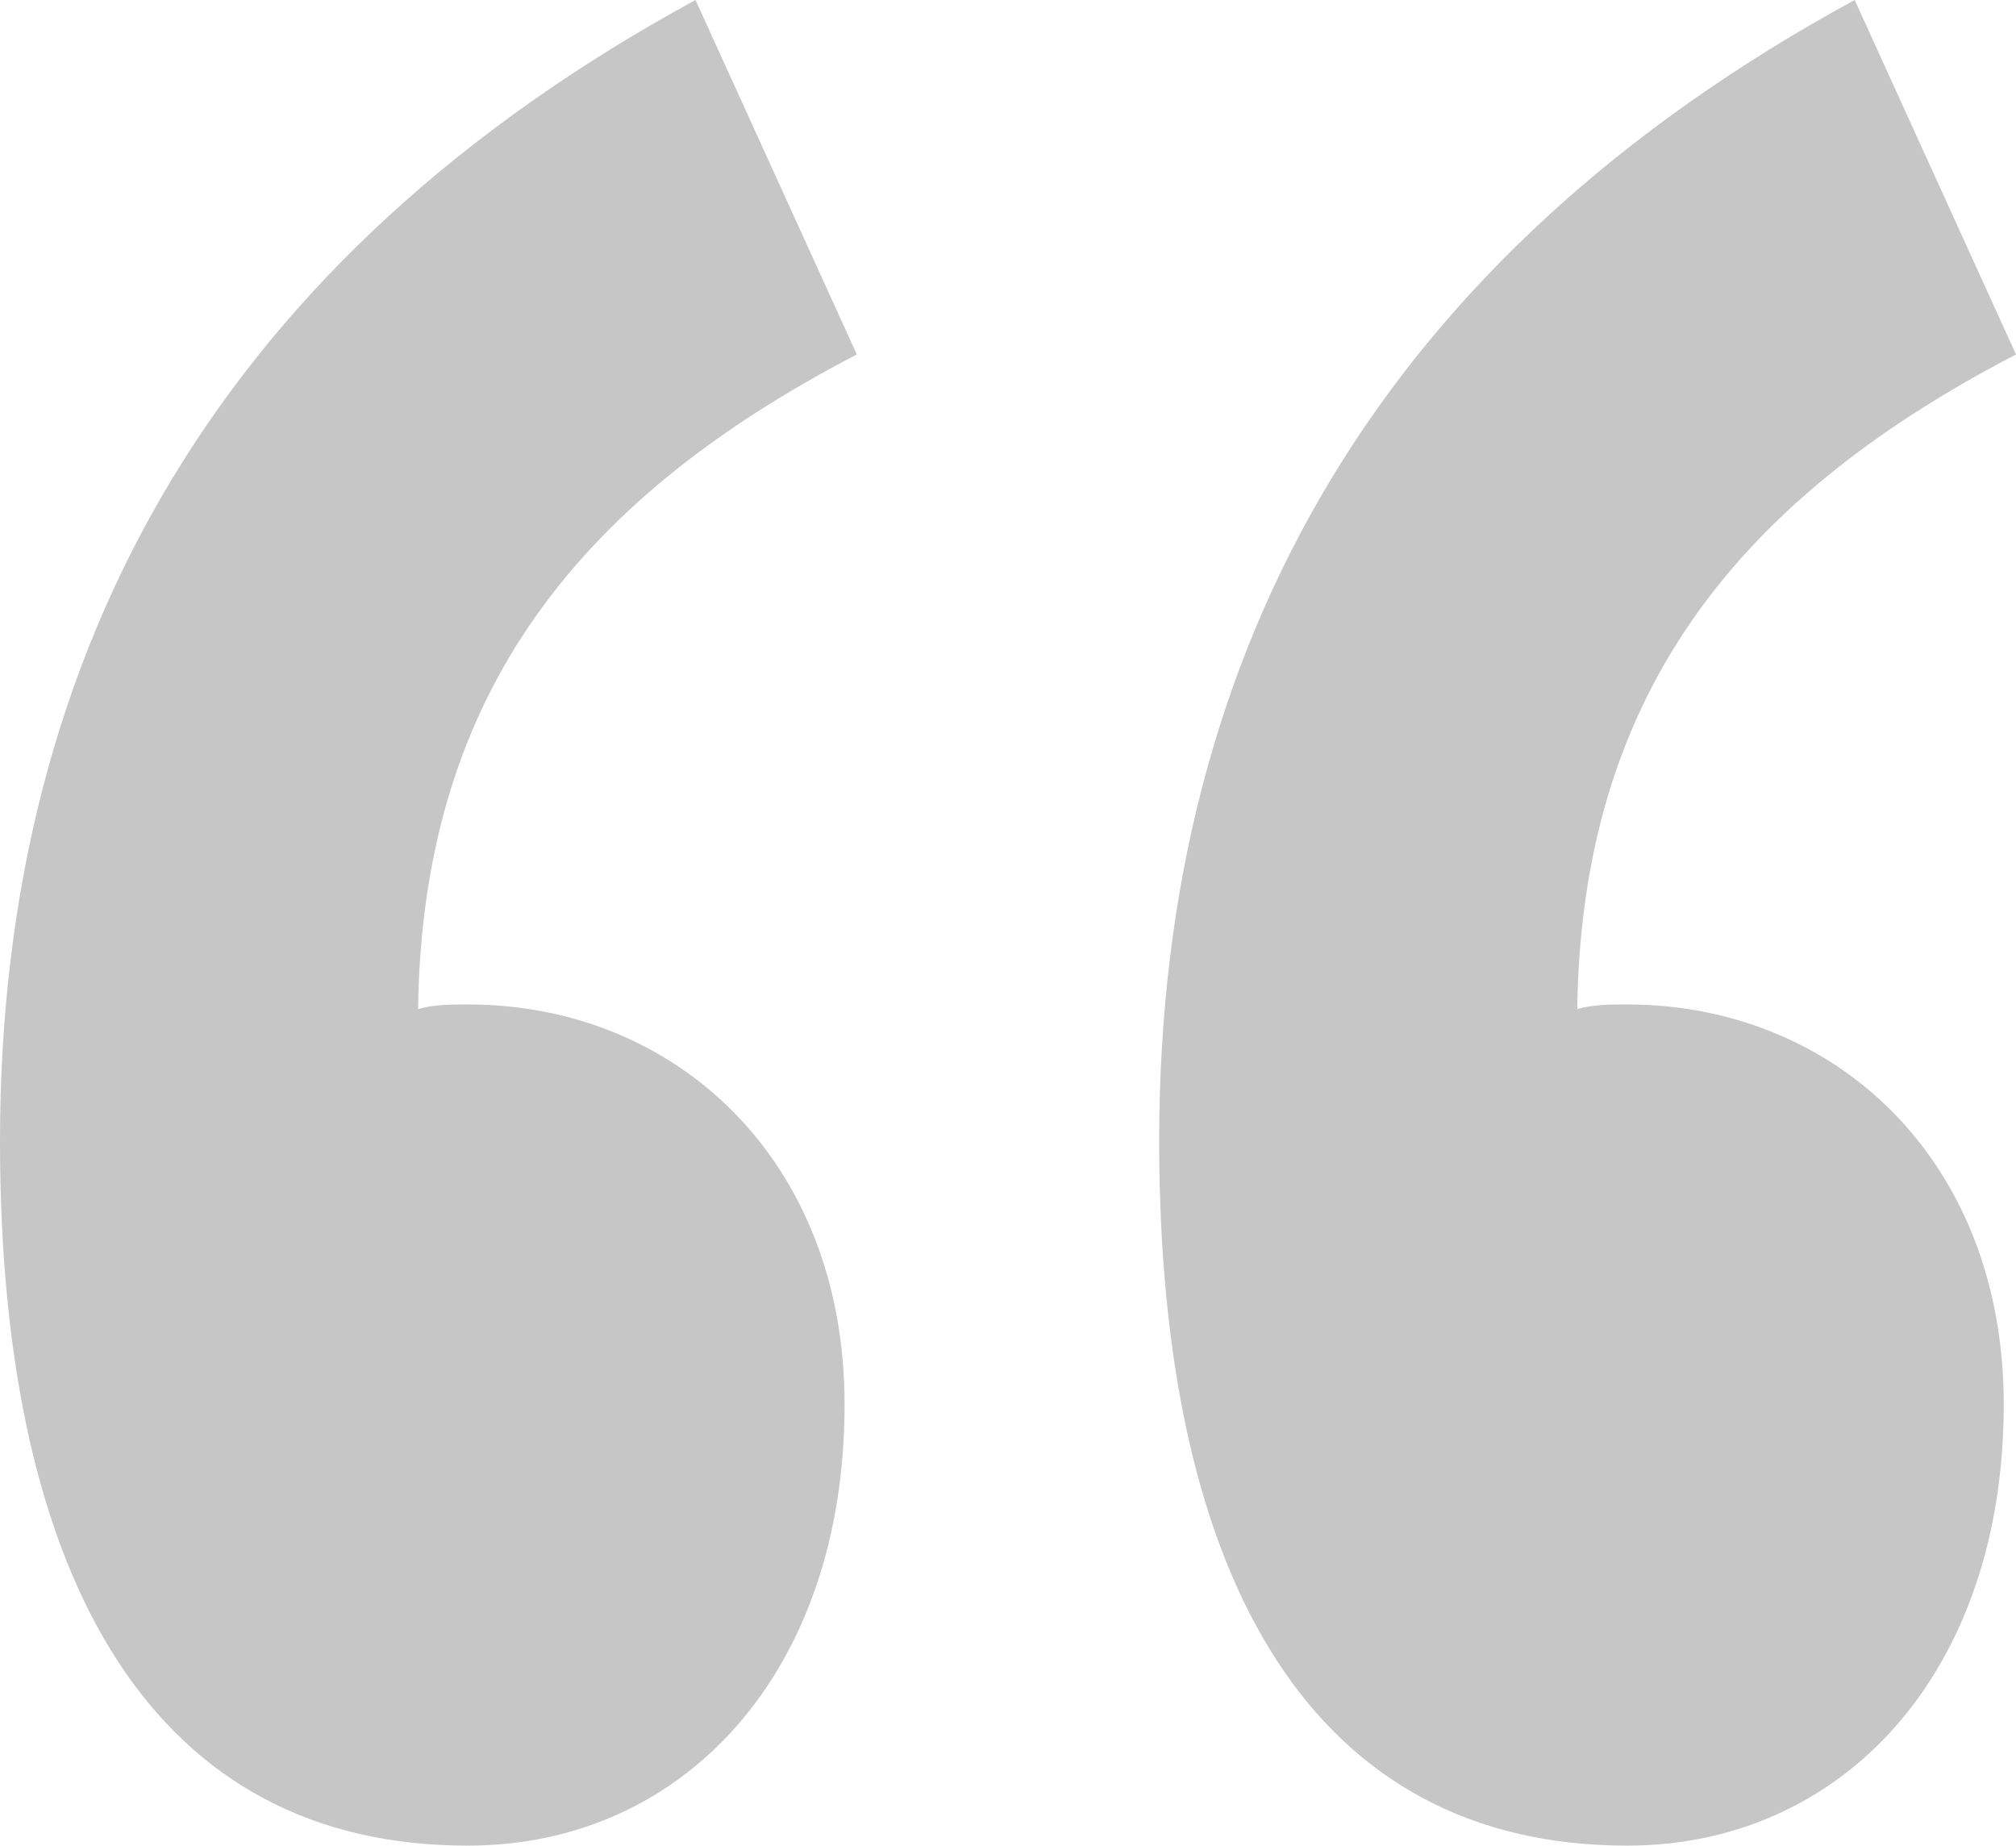 <?xml version="1.0" encoding="utf-8"?>
<!-- Generator: Adobe Illustrator 24.2.0, SVG Export Plug-In . SVG Version: 6.00 Build 0)  -->
<svg version="1.1" id="레이어_1" xmlns="http://www.w3.org/2000/svg" xmlns:xlink="http://www.w3.org/1999/xlink" x="0px"
	 y="0px" viewBox="0 0 52.61 48.17" style="enable-background:new 0 0 52.61 48.17;" xml:space="preserve">
<style type="text/css">
	.st0{fill:#C6C6C6;}
</style>
<g>
	<path class="st0" d="M22.36,9.25c-7.56,3.92-11.34,9.14-11.45,17.08c0.43-0.12,0.86-0.12,1.3-0.12c5.4,0,9.83,4.03,9.83,10.44
		c0,7-4.21,11.51-9.83,11.51C4.1,48.17,0,41.4,0,29.78C0,16.73,5.94,6.64,18.15,0L22.36,9.25z M52.61,9.25
		c-7.56,3.92-11.34,9.14-11.45,17.08c0.43-0.12,0.86-0.12,1.3-0.12c5.4,0,9.83,4.03,9.83,10.44c0,7-4.21,11.51-9.83,11.51
		c-8.1,0-12.21-6.76-12.21-18.39C30.25,16.73,36.19,6.64,48.4,0L52.61,9.25z"/>
</g>
</svg>
